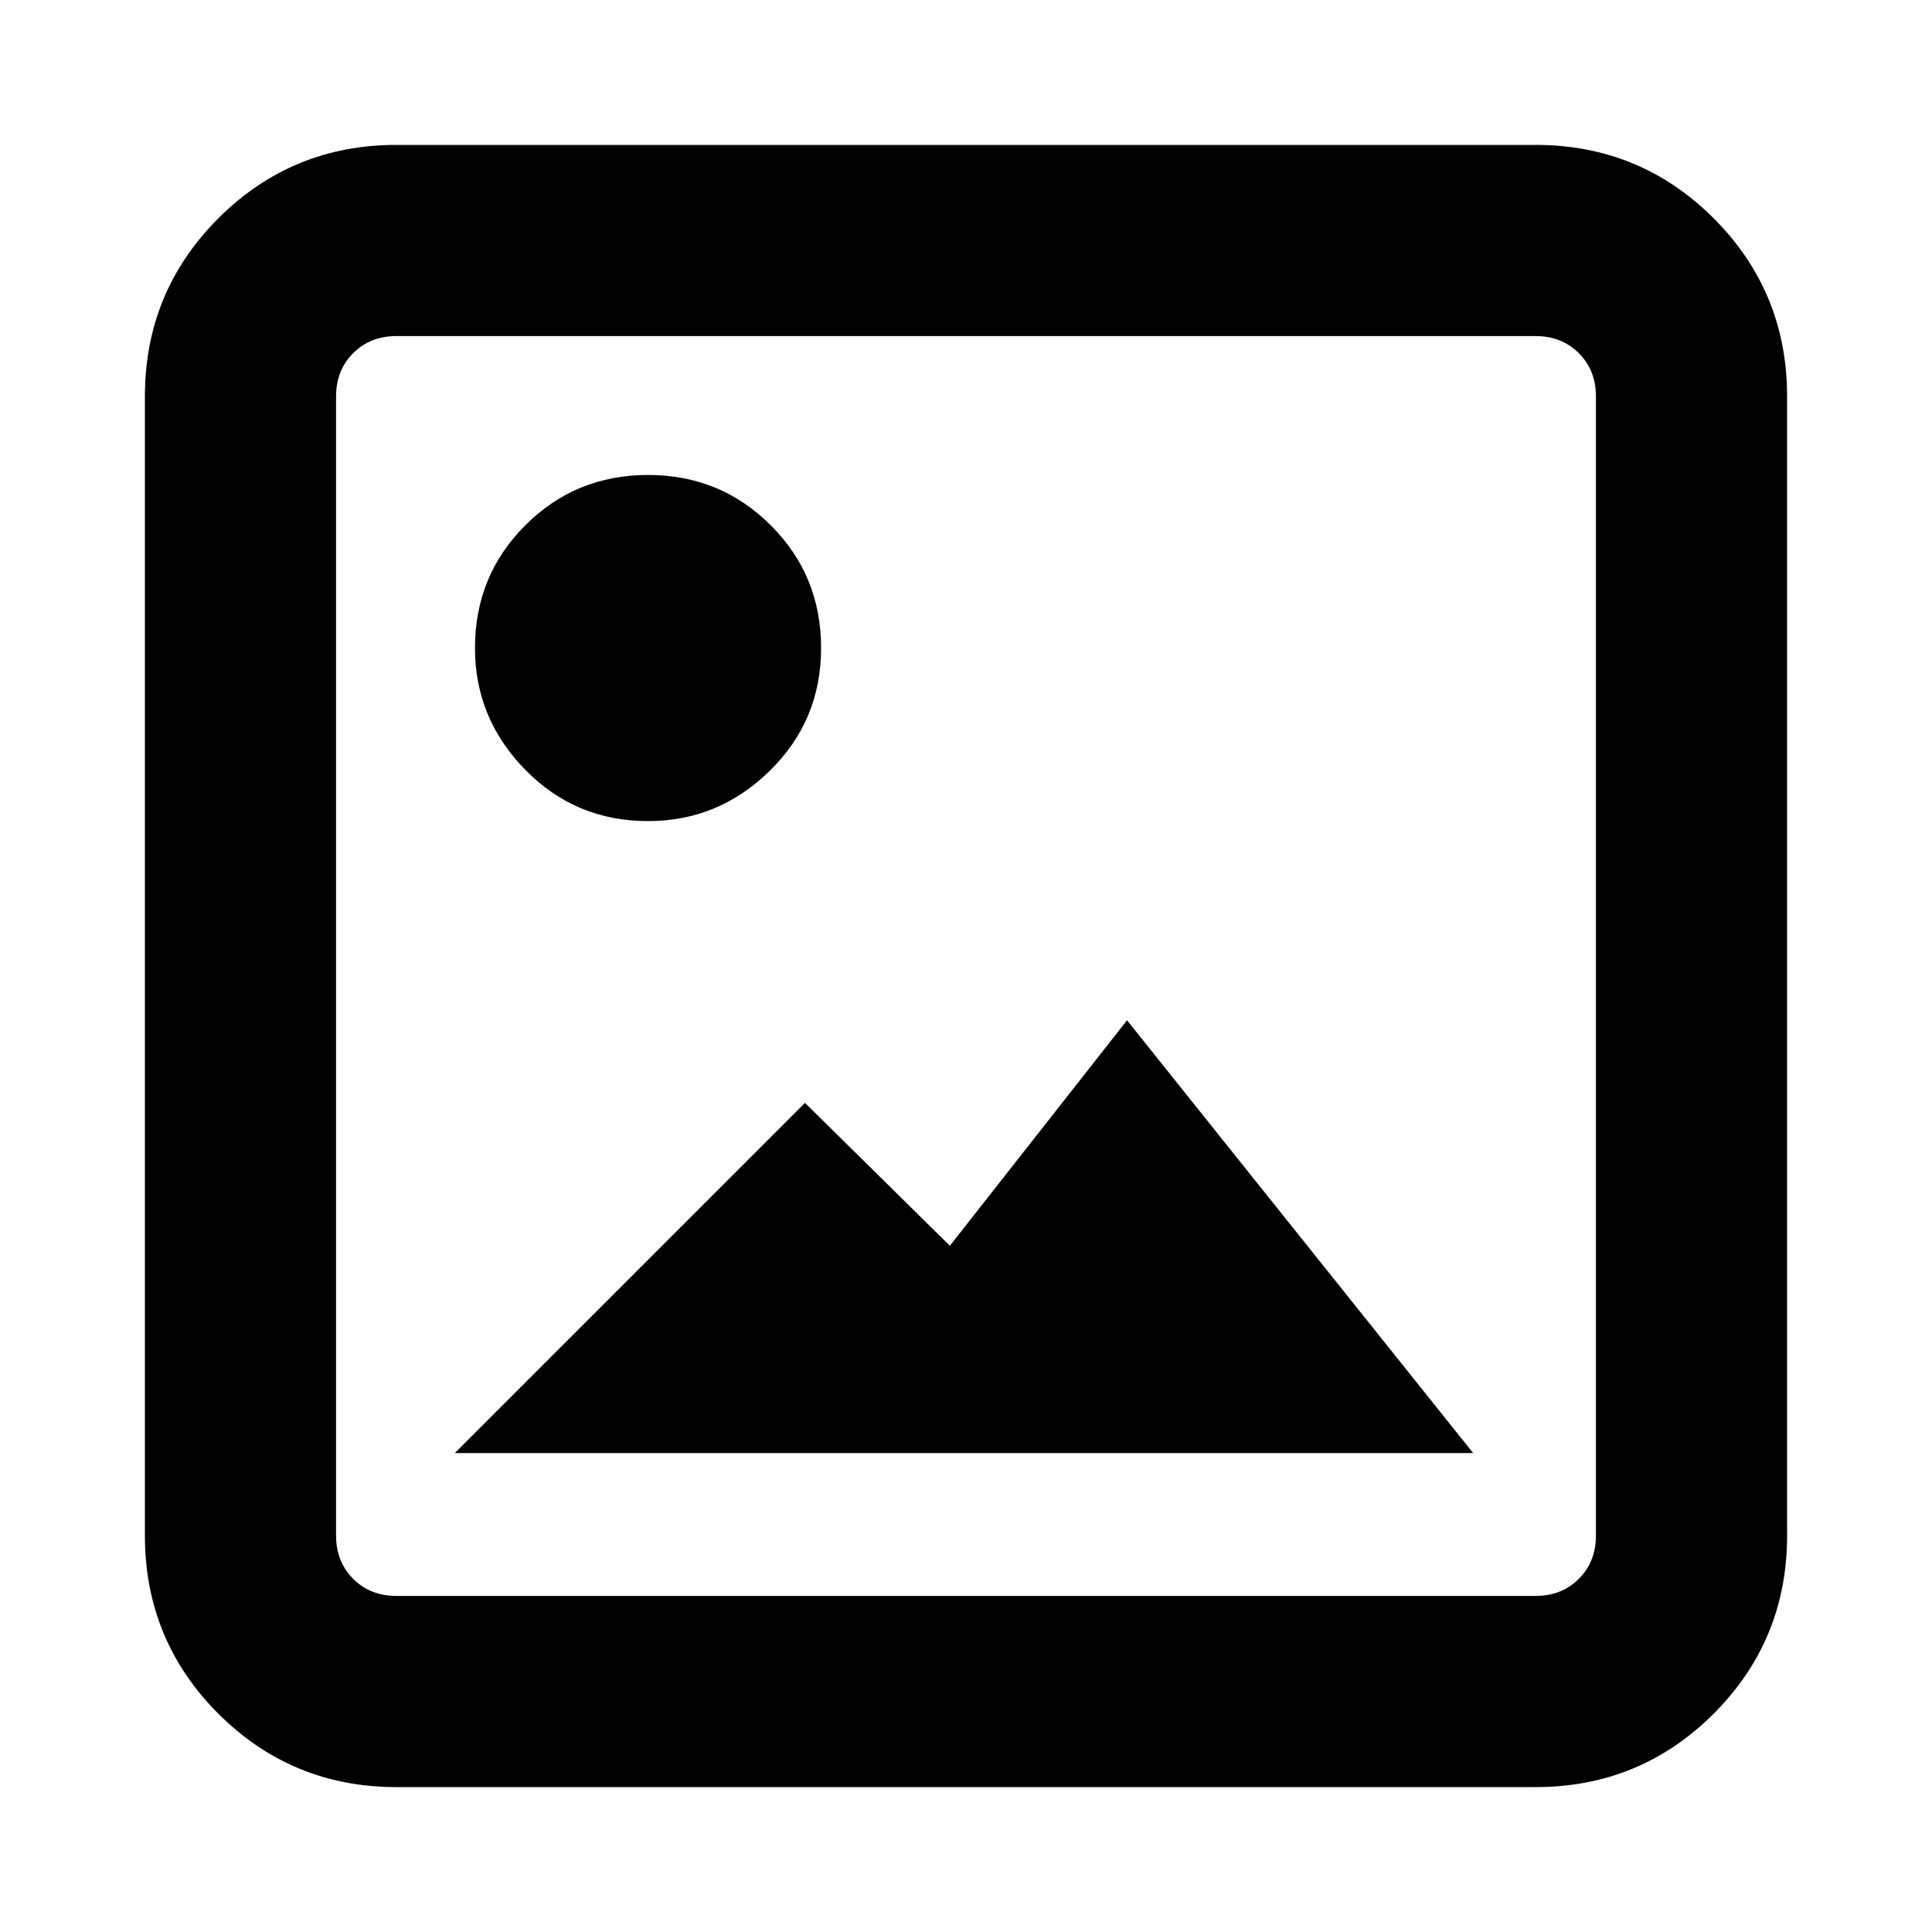 <svg xmlns="http://www.w3.org/2000/svg" height="20" width="20"><path d="M4.708 15.042 8.333 11.417 9.833 12.896 11.667 10.562 15.25 15.042ZM6.708 8.5Q5.958 8.5 5.438 7.969Q4.917 7.438 4.917 6.708Q4.917 5.958 5.438 5.438Q5.958 4.917 6.708 4.917Q7.458 4.917 7.979 5.438Q8.5 5.958 8.5 6.708Q8.5 7.458 7.969 7.979Q7.438 8.5 6.708 8.5ZM4.104 18.5Q3.021 18.5 2.26 17.74Q1.5 16.979 1.5 15.896V4.104Q1.5 3.021 2.26 2.26Q3.021 1.5 4.104 1.5H15.896Q16.979 1.5 17.74 2.26Q18.5 3.021 18.5 4.104V15.896Q18.5 16.979 17.74 17.74Q16.979 18.5 15.896 18.5ZM4.104 16.521H15.896Q16.167 16.521 16.344 16.344Q16.521 16.167 16.521 15.896V4.104Q16.521 3.833 16.344 3.656Q16.167 3.479 15.896 3.479H4.104Q3.833 3.479 3.656 3.656Q3.479 3.833 3.479 4.104V15.896Q3.479 16.167 3.656 16.344Q3.833 16.521 4.104 16.521Z"/></svg>